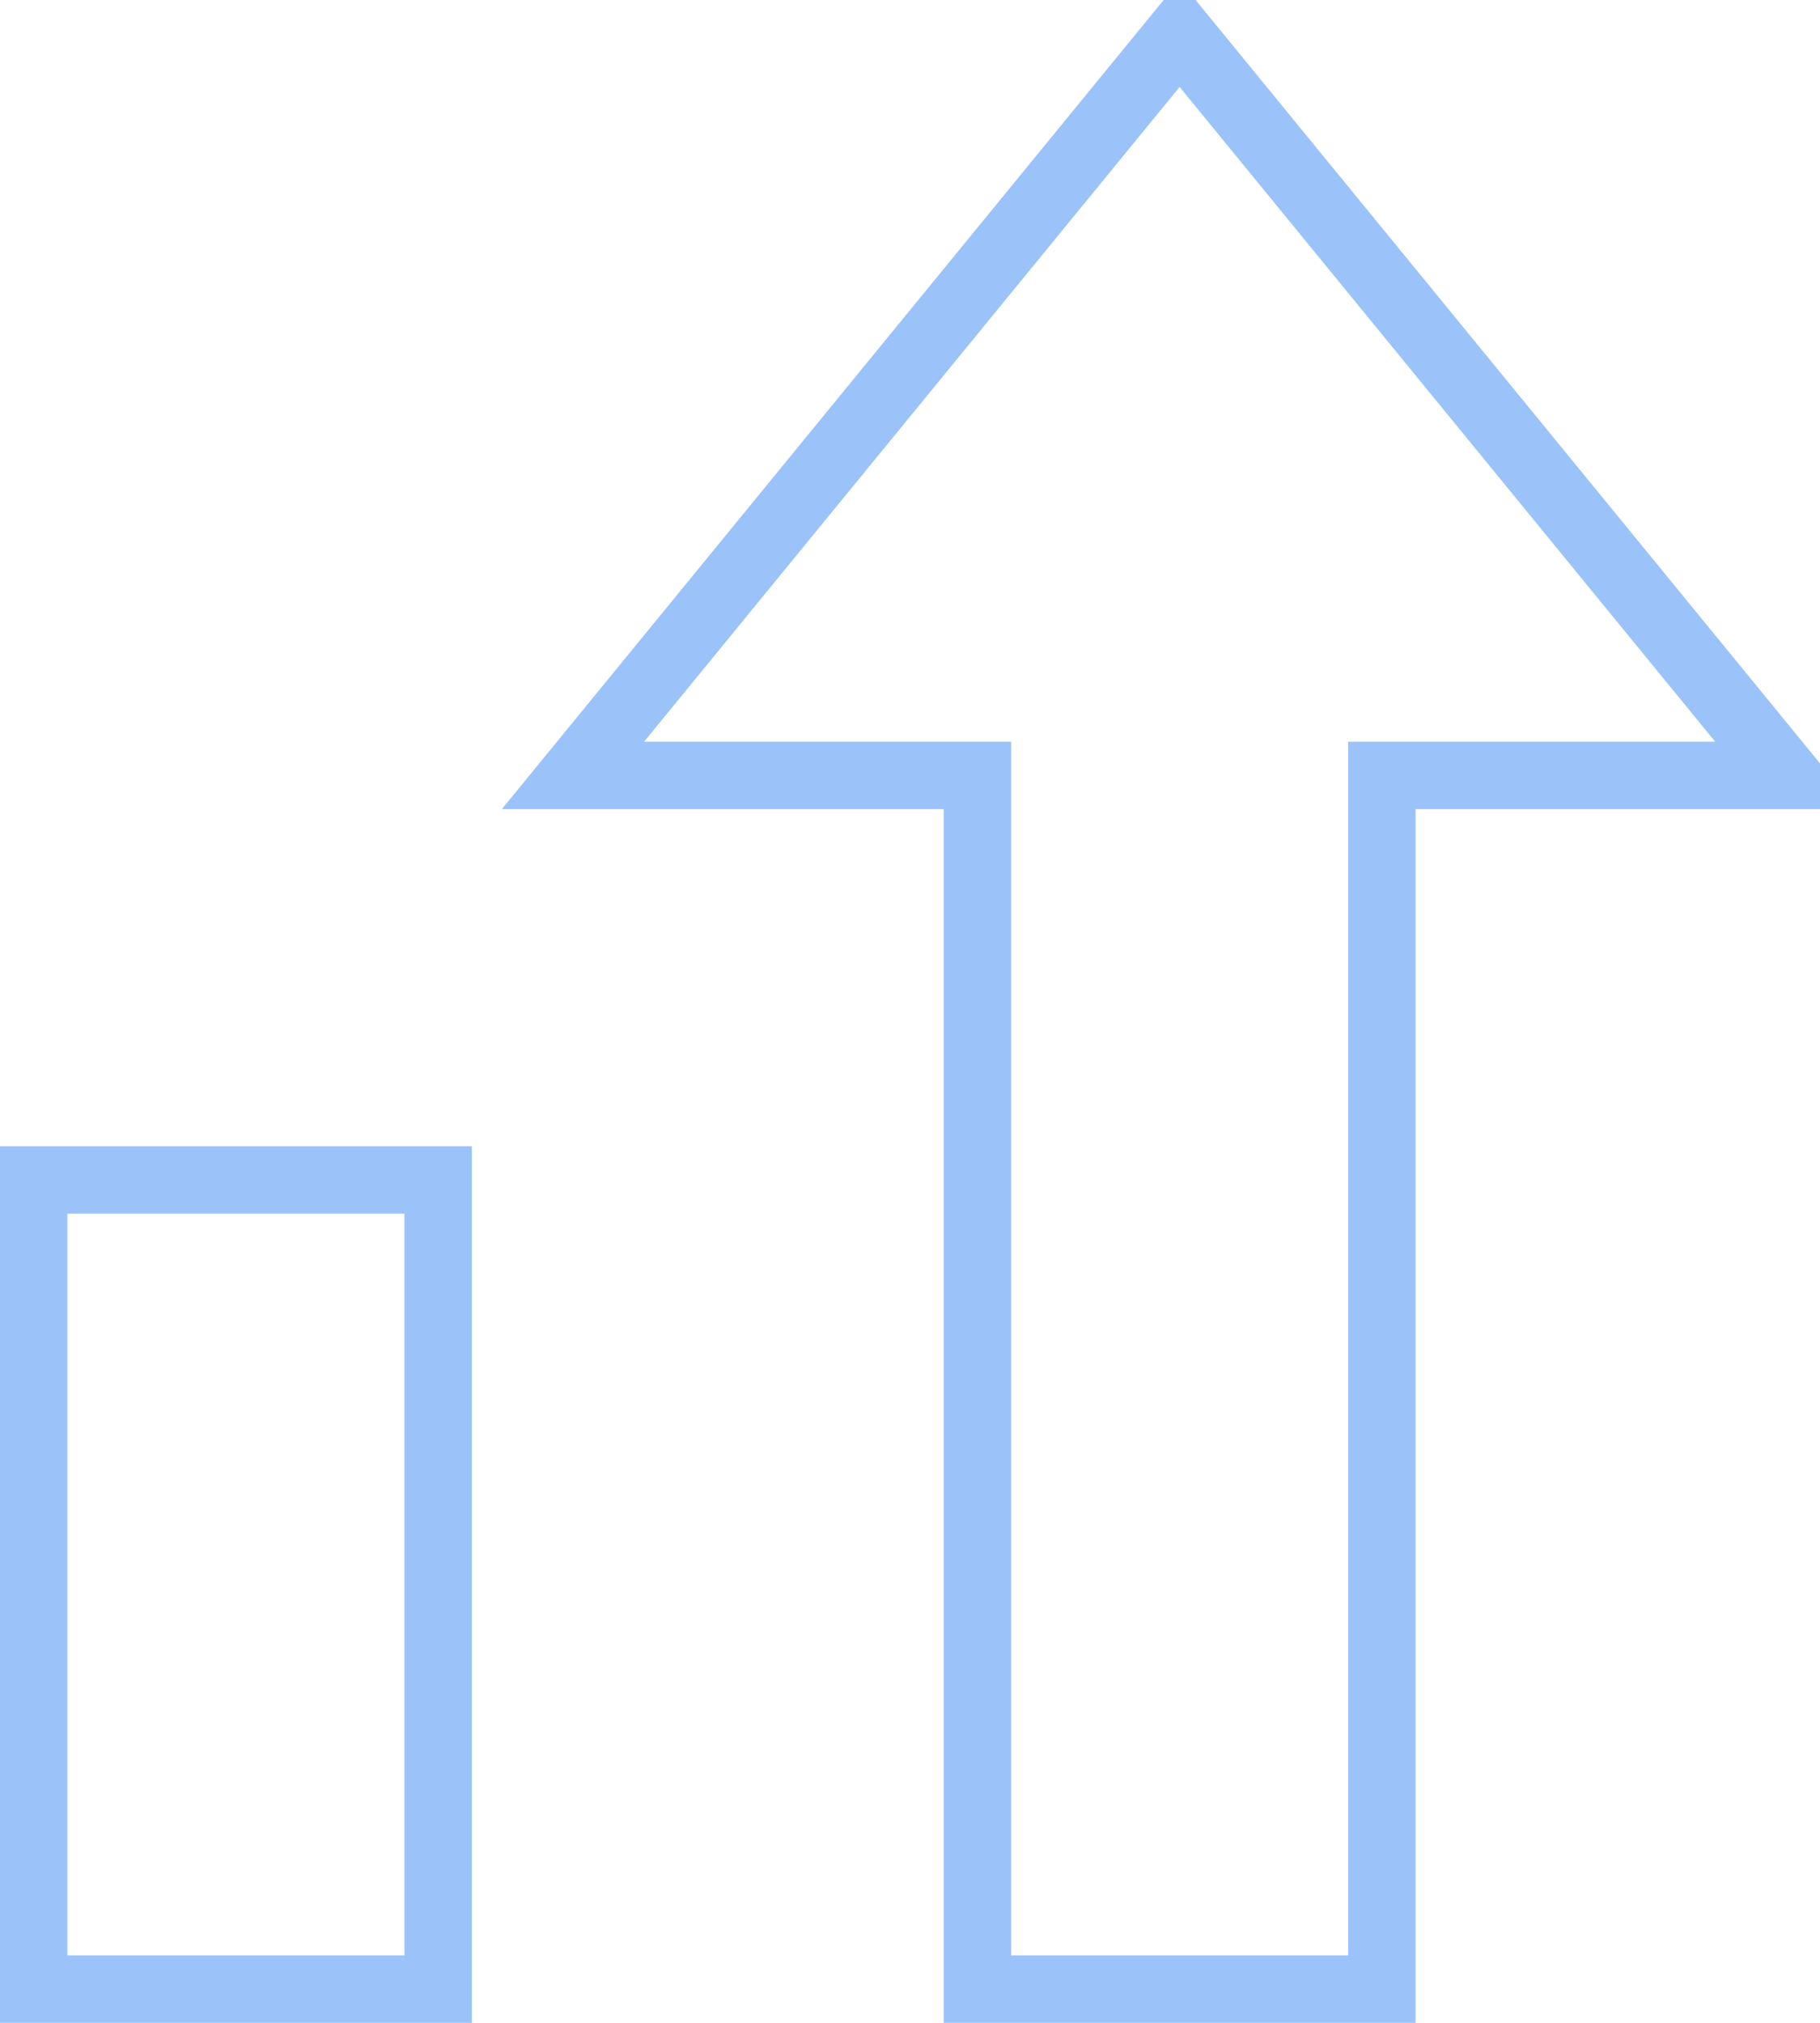 <?xml version="1.0" encoding="UTF-8"?>
<svg width="27px" height="30px" viewBox="0 0 27 30" version="1.1" xmlns="http://www.w3.org/2000/svg" xmlns:xlink="http://www.w3.org/1999/xlink">
    <!-- Generator: Sketch 42 (36781) - http://www.bohemiancoding.com/sketch -->
    <title>Productivity icon</title>
    <desc>Created with Sketch.</desc>
    <defs></defs>
    <g id="Page-1" stroke="none" stroke-width="1" fill="none" fill-rule="evenodd" stroke-linecap="square">
        <g id="Blog-homepage" transform="translate(-565, -1470)" stroke="#9BC3FA">
            <g id="Articles" transform="translate(135, 550)">
                <g id="4" transform="translate(400, 520)">
                    <g id="Productivity-category" transform="translate(30, 400)">
                        <g id="Productivity-icon">
                            <g id="Group" transform="translate(0.5, 0.5)">
                                <rect id="Rectangle-path" x="0" y="17" width="6" height="12"></rect>
                                <polygon id="Shape" points="17 0 8 11 14 11 14 29 20 29 20 11 26 11"></polygon>
                            </g>
                        </g>
                    </g>
                </g>
            </g>
        </g>
    </g>
</svg>